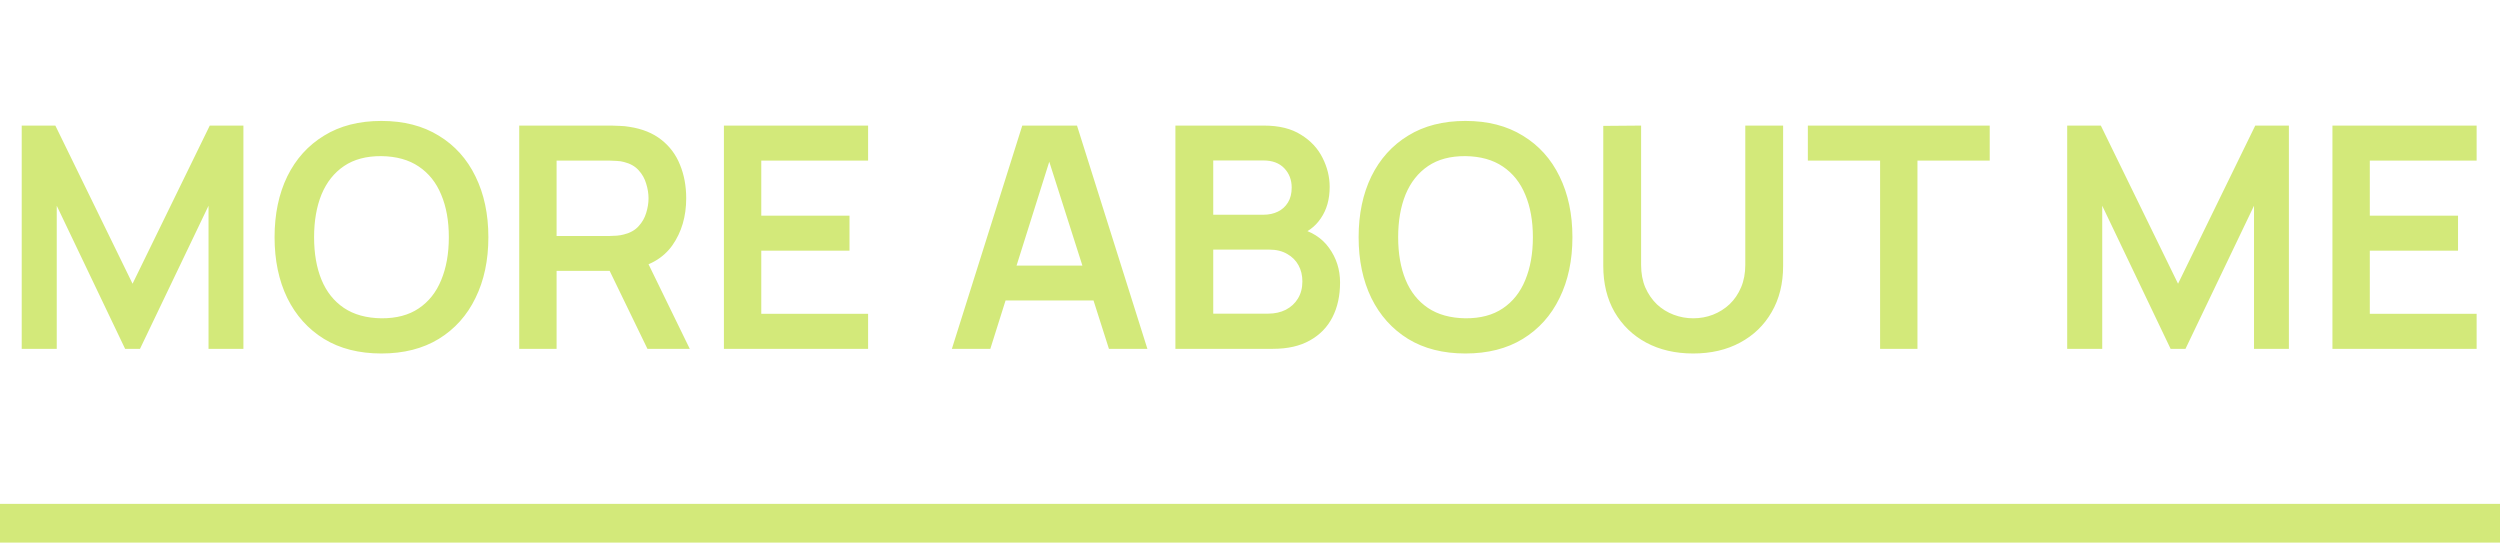 <svg width="129" height="28" viewBox="0 0 129 28" fill="none" xmlns="http://www.w3.org/2000/svg">
<path d="M1.12 18V6.48H2.856L6.84 14.64L10.824 6.48H12.56V18H10.76V10.616L7.224 18H6.456L2.928 10.616V18H1.12ZM19.68 18.24C18.527 18.24 17.541 17.989 16.72 17.488C15.898 16.981 15.266 16.277 14.823 15.376C14.386 14.475 14.168 13.429 14.168 12.24C14.168 11.051 14.386 10.005 14.823 9.104C15.266 8.203 15.898 7.501 16.72 7C17.541 6.493 18.527 6.24 19.68 6.24C20.831 6.24 21.818 6.493 22.64 7C23.466 7.501 24.098 8.203 24.535 9.104C24.978 10.005 25.2 11.051 25.2 12.24C25.2 13.429 24.978 14.475 24.535 15.376C24.098 16.277 23.466 16.981 22.64 17.488C21.818 17.989 20.831 18.24 19.68 18.24ZM19.68 16.424C20.453 16.429 21.096 16.259 21.608 15.912C22.125 15.565 22.512 15.077 22.767 14.448C23.029 13.819 23.16 13.083 23.16 12.24C23.16 11.397 23.029 10.667 22.767 10.048C22.512 9.424 22.125 8.939 21.608 8.592C21.096 8.245 20.453 8.067 19.68 8.056C18.906 8.051 18.264 8.221 17.752 8.568C17.239 8.915 16.853 9.403 16.591 10.032C16.335 10.661 16.207 11.397 16.207 12.24C16.207 13.083 16.335 13.816 16.591 14.44C16.848 15.059 17.232 15.541 17.744 15.888C18.261 16.235 18.906 16.413 19.68 16.424ZM26.792 18V6.48H31.552C31.664 6.48 31.808 6.485 31.984 6.496C32.16 6.501 32.322 6.517 32.472 6.544C33.139 6.645 33.688 6.867 34.12 7.208C34.557 7.549 34.88 7.981 35.088 8.504C35.301 9.021 35.408 9.597 35.408 10.232C35.408 11.171 35.17 11.979 34.696 12.656C34.221 13.328 33.493 13.744 32.512 13.904L31.688 13.976H28.72V18H26.792ZM33.408 18L31.136 13.312L33.096 12.88L35.592 18H33.408ZM28.72 12.176H31.472C31.578 12.176 31.698 12.171 31.832 12.16C31.965 12.149 32.088 12.128 32.2 12.096C32.52 12.016 32.77 11.875 32.952 11.672C33.139 11.469 33.269 11.24 33.344 10.984C33.424 10.728 33.464 10.477 33.464 10.232C33.464 9.987 33.424 9.736 33.344 9.48C33.269 9.219 33.139 8.987 32.952 8.784C32.77 8.581 32.52 8.44 32.2 8.36C32.088 8.328 31.965 8.309 31.832 8.304C31.698 8.293 31.578 8.288 31.472 8.288H28.72V12.176ZM37.354 18V6.48H44.794V8.288H39.282V11.128H43.834V12.936H39.282V16.192H44.794V18H37.354ZM49.117 18L52.749 6.48H55.573L59.205 18H57.221L53.925 7.664H54.357L51.101 18H49.117ZM51.141 15.504V13.704H57.189V15.504H51.141ZM60.651 18V6.48H65.219C65.998 6.48 66.635 6.637 67.131 6.952C67.633 7.261 68.003 7.659 68.243 8.144C68.489 8.629 68.611 9.131 68.611 9.648C68.611 10.283 68.459 10.821 68.155 11.264C67.857 11.707 67.449 12.005 66.931 12.16V11.76C67.657 11.925 68.206 12.269 68.579 12.792C68.958 13.315 69.147 13.909 69.147 14.576C69.147 15.259 69.017 15.856 68.755 16.368C68.494 16.88 68.105 17.28 67.587 17.568C67.075 17.856 66.441 18 65.683 18H60.651ZM62.603 16.184H65.443C65.779 16.184 66.081 16.117 66.347 15.984C66.614 15.845 66.822 15.653 66.971 15.408C67.126 15.157 67.203 14.861 67.203 14.52C67.203 14.211 67.137 13.933 67.003 13.688C66.87 13.443 66.675 13.248 66.419 13.104C66.163 12.955 65.857 12.88 65.499 12.88H62.603V16.184ZM62.603 11.08H65.195C65.473 11.08 65.721 11.027 65.939 10.92C66.158 10.813 66.331 10.656 66.459 10.448C66.587 10.24 66.651 9.984 66.651 9.68C66.651 9.28 66.523 8.947 66.267 8.68C66.011 8.413 65.654 8.28 65.195 8.28H62.603V11.08ZM75.617 18.24C74.465 18.24 73.478 17.989 72.657 17.488C71.836 16.981 71.204 16.277 70.761 15.376C70.324 14.475 70.105 13.429 70.105 12.24C70.105 11.051 70.324 10.005 70.761 9.104C71.204 8.203 71.836 7.501 72.657 7C73.478 6.493 74.465 6.24 75.617 6.24C76.769 6.24 77.756 6.493 78.577 7C79.404 7.501 80.036 8.203 80.473 9.104C80.916 10.005 81.137 11.051 81.137 12.24C81.137 13.429 80.916 14.475 80.473 15.376C80.036 16.277 79.404 16.981 78.577 17.488C77.756 17.989 76.769 18.24 75.617 18.24ZM75.617 16.424C76.39 16.429 77.033 16.259 77.545 15.912C78.062 15.565 78.449 15.077 78.705 14.448C78.966 13.819 79.097 13.083 79.097 12.24C79.097 11.397 78.966 10.667 78.705 10.048C78.449 9.424 78.062 8.939 77.545 8.592C77.033 8.245 76.39 8.067 75.617 8.056C74.844 8.051 74.201 8.221 73.689 8.568C73.177 8.915 72.79 9.403 72.529 10.032C72.273 10.661 72.145 11.397 72.145 12.24C72.145 13.083 72.273 13.816 72.529 14.44C72.785 15.059 73.169 15.541 73.681 15.888C74.198 16.235 74.844 16.413 75.617 16.424ZM87.369 18.24C86.452 18.24 85.644 18.053 84.945 17.68C84.252 17.307 83.708 16.781 83.313 16.104C82.924 15.427 82.729 14.632 82.729 13.72V6.496L84.681 6.48V13.672C84.681 14.104 84.753 14.491 84.897 14.832C85.047 15.173 85.247 15.464 85.497 15.704C85.748 15.939 86.036 16.117 86.361 16.24C86.687 16.363 87.023 16.424 87.369 16.424C87.727 16.424 88.065 16.363 88.385 16.24C88.711 16.112 88.999 15.931 89.249 15.696C89.5 15.456 89.697 15.165 89.841 14.824C89.985 14.483 90.057 14.099 90.057 13.672V6.48H92.009V13.72C92.009 14.632 91.812 15.427 91.417 16.104C91.028 16.781 90.484 17.307 89.785 17.68C89.092 18.053 88.287 18.24 87.369 18.24ZM97.013 18V8.288H93.285V6.48H102.669V8.288H98.941V18H97.013ZM106.667 18V6.48H108.403L112.387 14.64L116.371 6.48H118.107V18H116.307V10.616L112.771 18H112.003L108.475 10.616V18H106.667ZM120.354 18V6.48H127.794V8.288H122.282V11.128H126.834V12.936H122.282V16.192H127.794V18H120.354Z" fill="#D3E97A"/>
<line y1="27" x2="129" y2="27" stroke="#D3E97A" stroke-width="2"/>
</svg>
